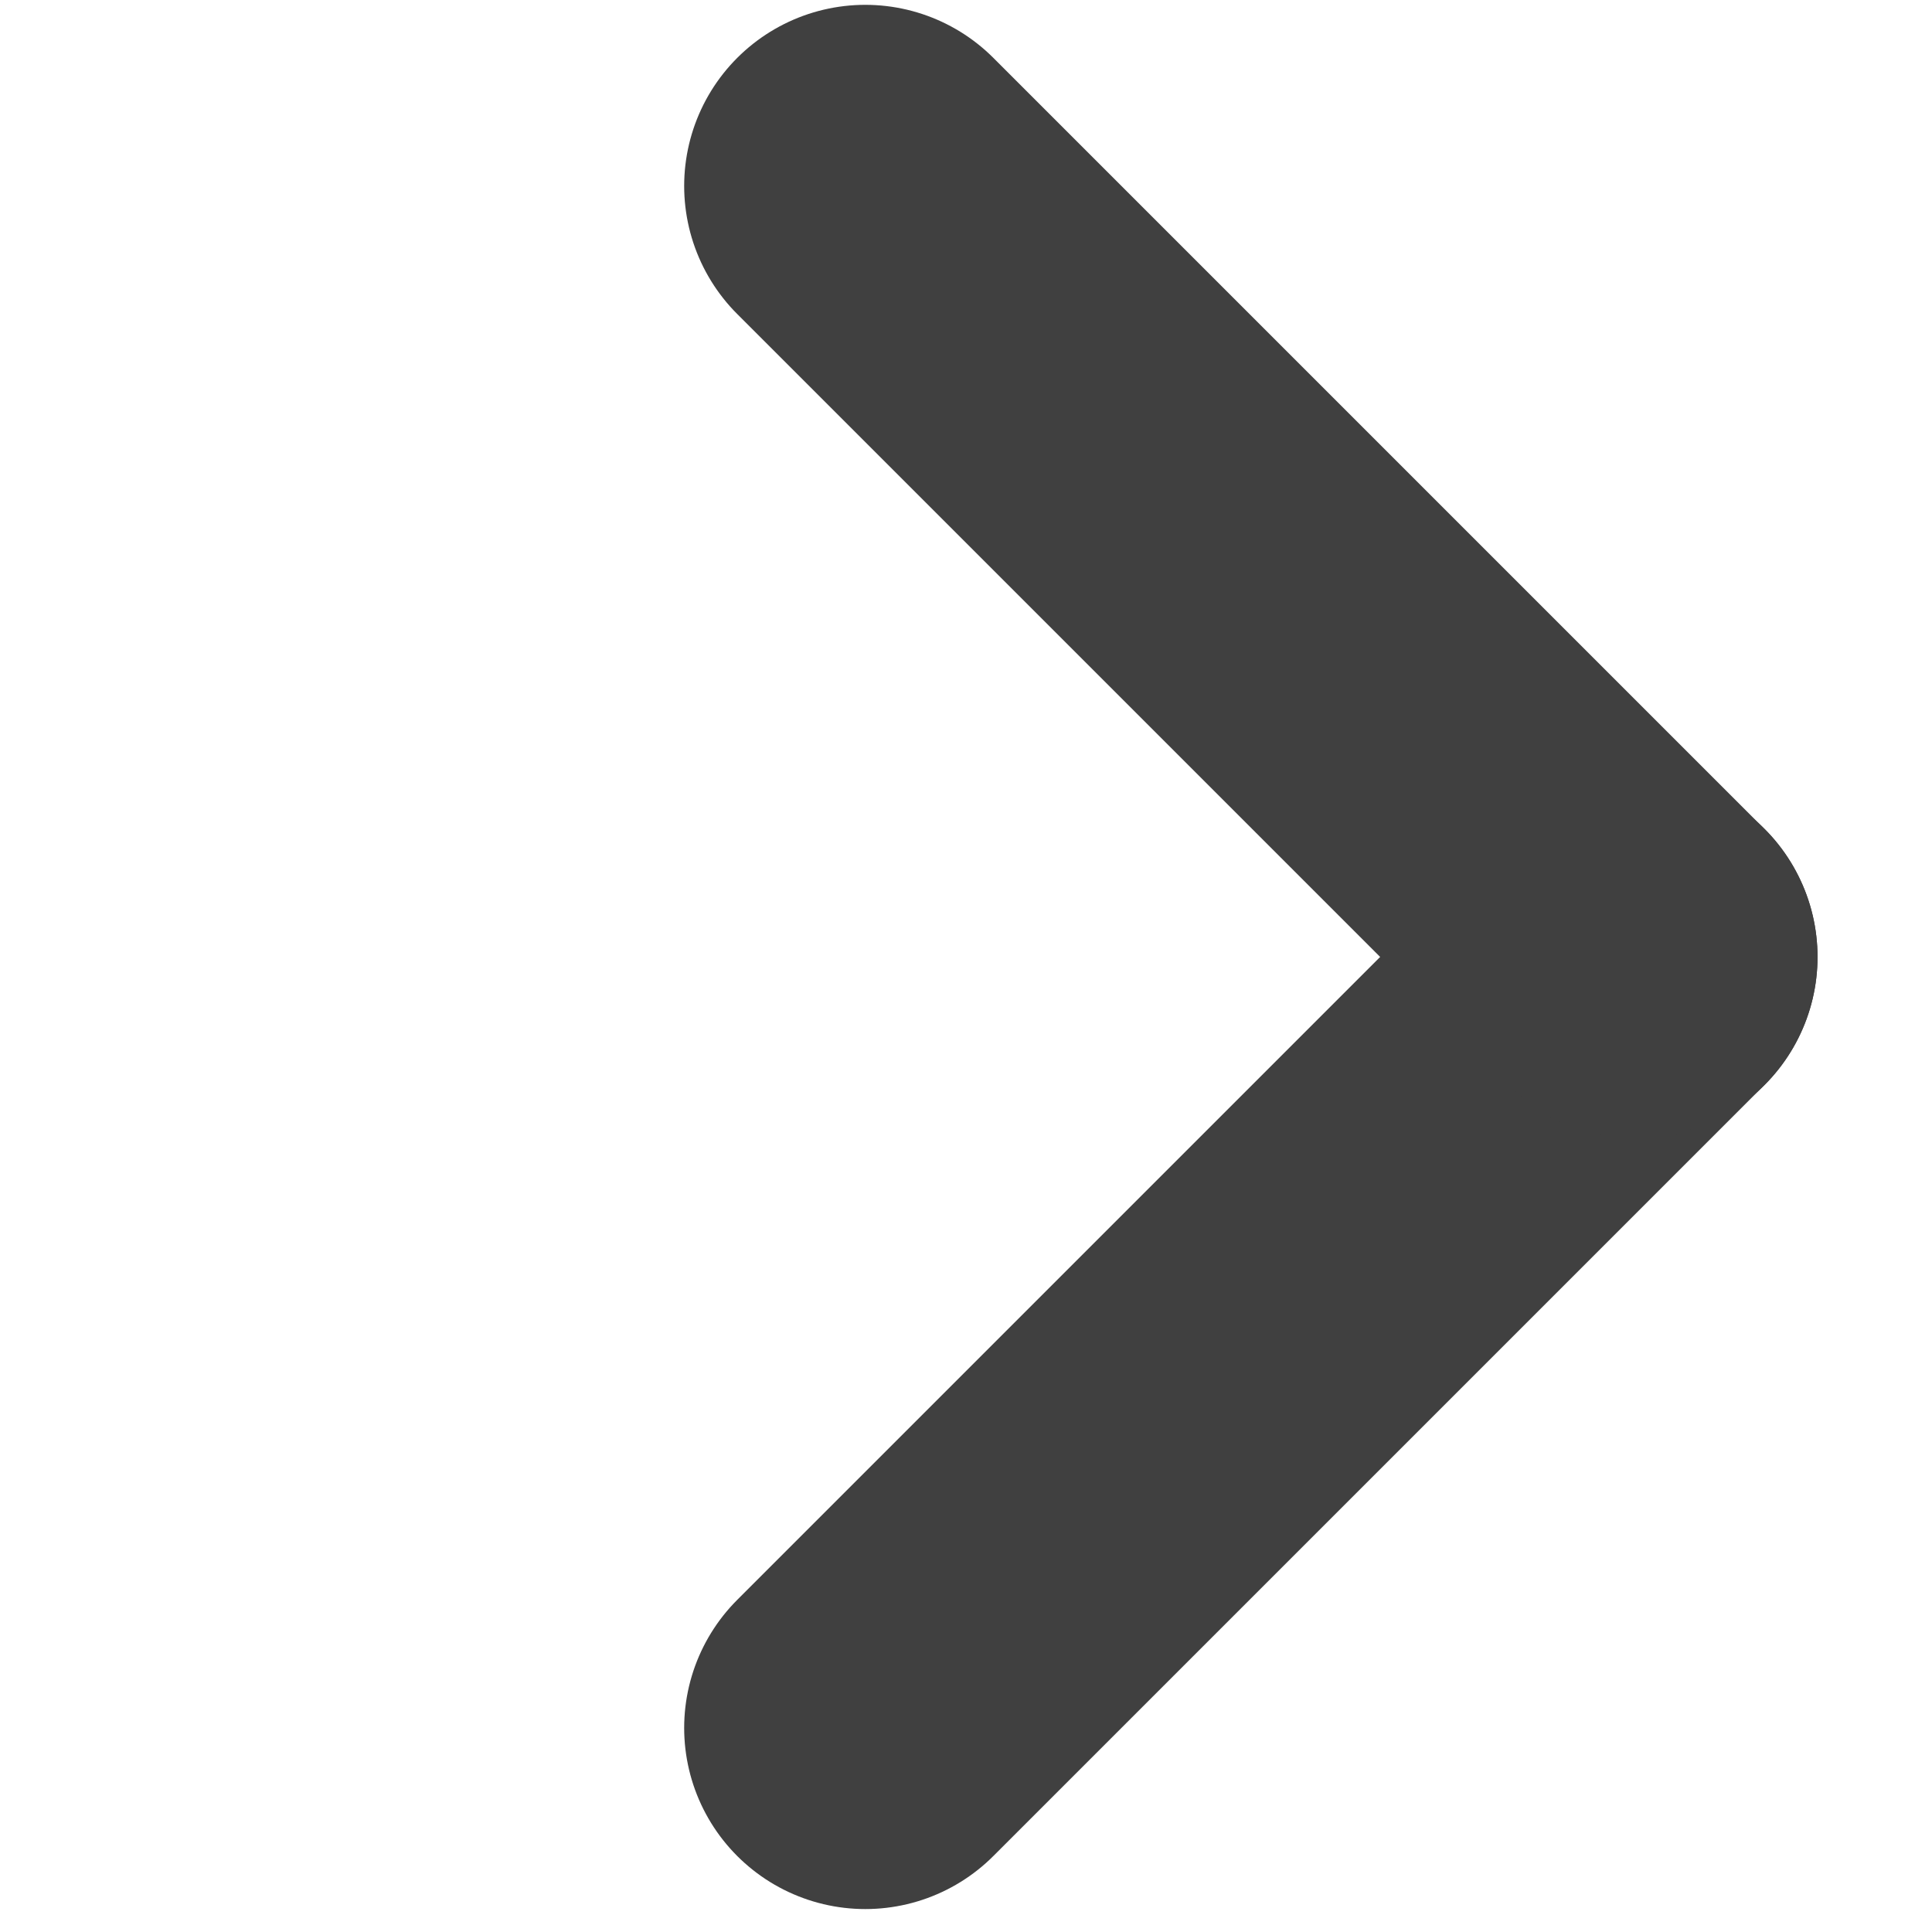 <svg width="8" height="8" viewBox="0 0 8 8" fill="none" xmlns="http://www.w3.org/2000/svg">
<path d="M3.583 7.155L6.776 3.962" stroke="#404040" stroke-width="1.5" stroke-linecap="round" stroke-linejoin="round"/>
<path d="M3.583 0.77L6.776 3.963" stroke="#404040" stroke-width="1.5" stroke-linecap="round" stroke-linejoin="round"/>
</svg>
